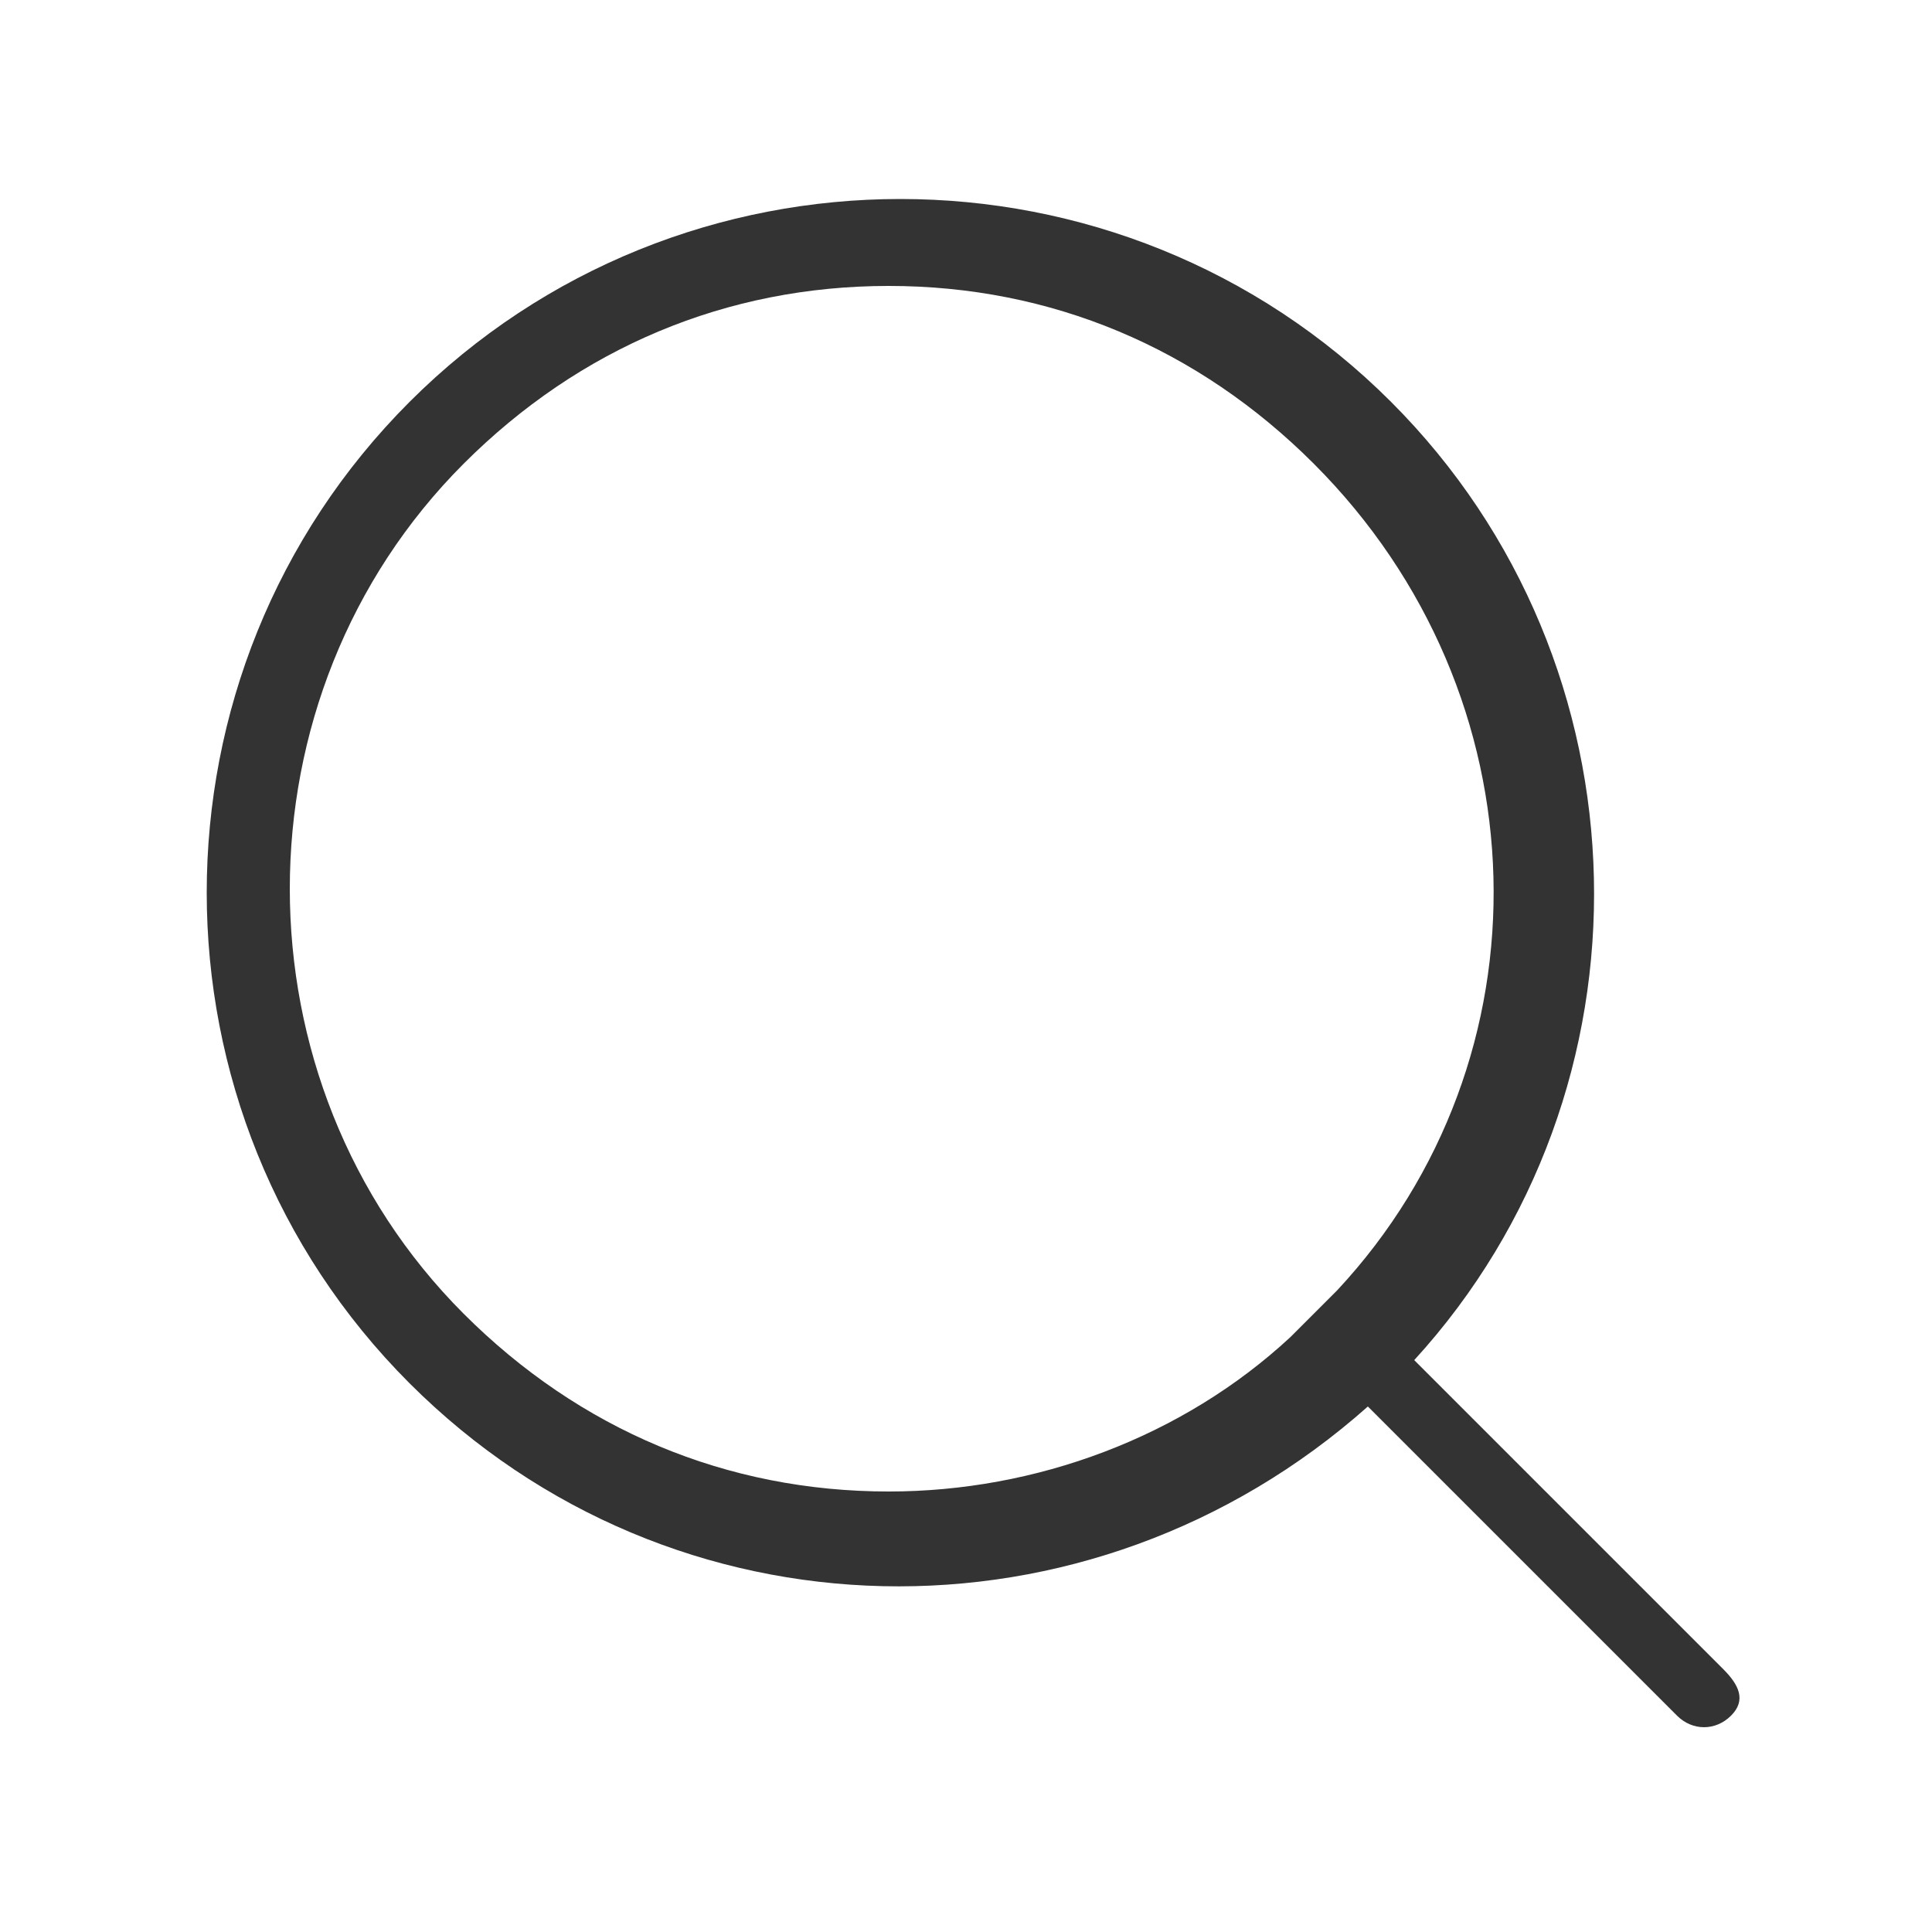 <?xml version="1.0" encoding="utf-8"?>
<!-- Generator: Adobe Illustrator 25.3.1, SVG Export Plug-In . SVG Version: 6.00 Build 0)  -->
<svg version="1.1" id="圖層_1" xmlns="http://www.w3.org/2000/svg" xmlns:xlink="http://www.w3.org/1999/xlink" x="0px" y="0px"
	 viewBox="0 0 25 25" style="enable-background:new 0 0 25 25;" xml:space="preserve">
<style type="text/css">
	.st0{fill:#333333;}
</style>
<path class="st0" d="M22.3,21.6l-4-4c3.2-3.5,3.1-9-0.3-12.4c-3.5-3.5-9.2-3.5-12.7,0c-3.5,3.5-3.5,9.2,0,12.7
	c3.4,3.4,8.8,3.5,12.4,0.3l4,4c0.2,0.2,0.5,0.2,0.7,0S22.5,21.8,22.3,21.6z M17.3,16.7l-0.3,0.3l-0.3,0.3c-1.4,1.3-3.3,2-5.2,2
	c-2.1,0-4-0.8-5.5-2.3c-3-3-3-8,0-11c1.5-1.5,3.4-2.3,5.5-2.3c2.1,0,4,0.8,5.5,2.3C20,9,20.1,13.7,17.3,16.7z"/>
</svg>
